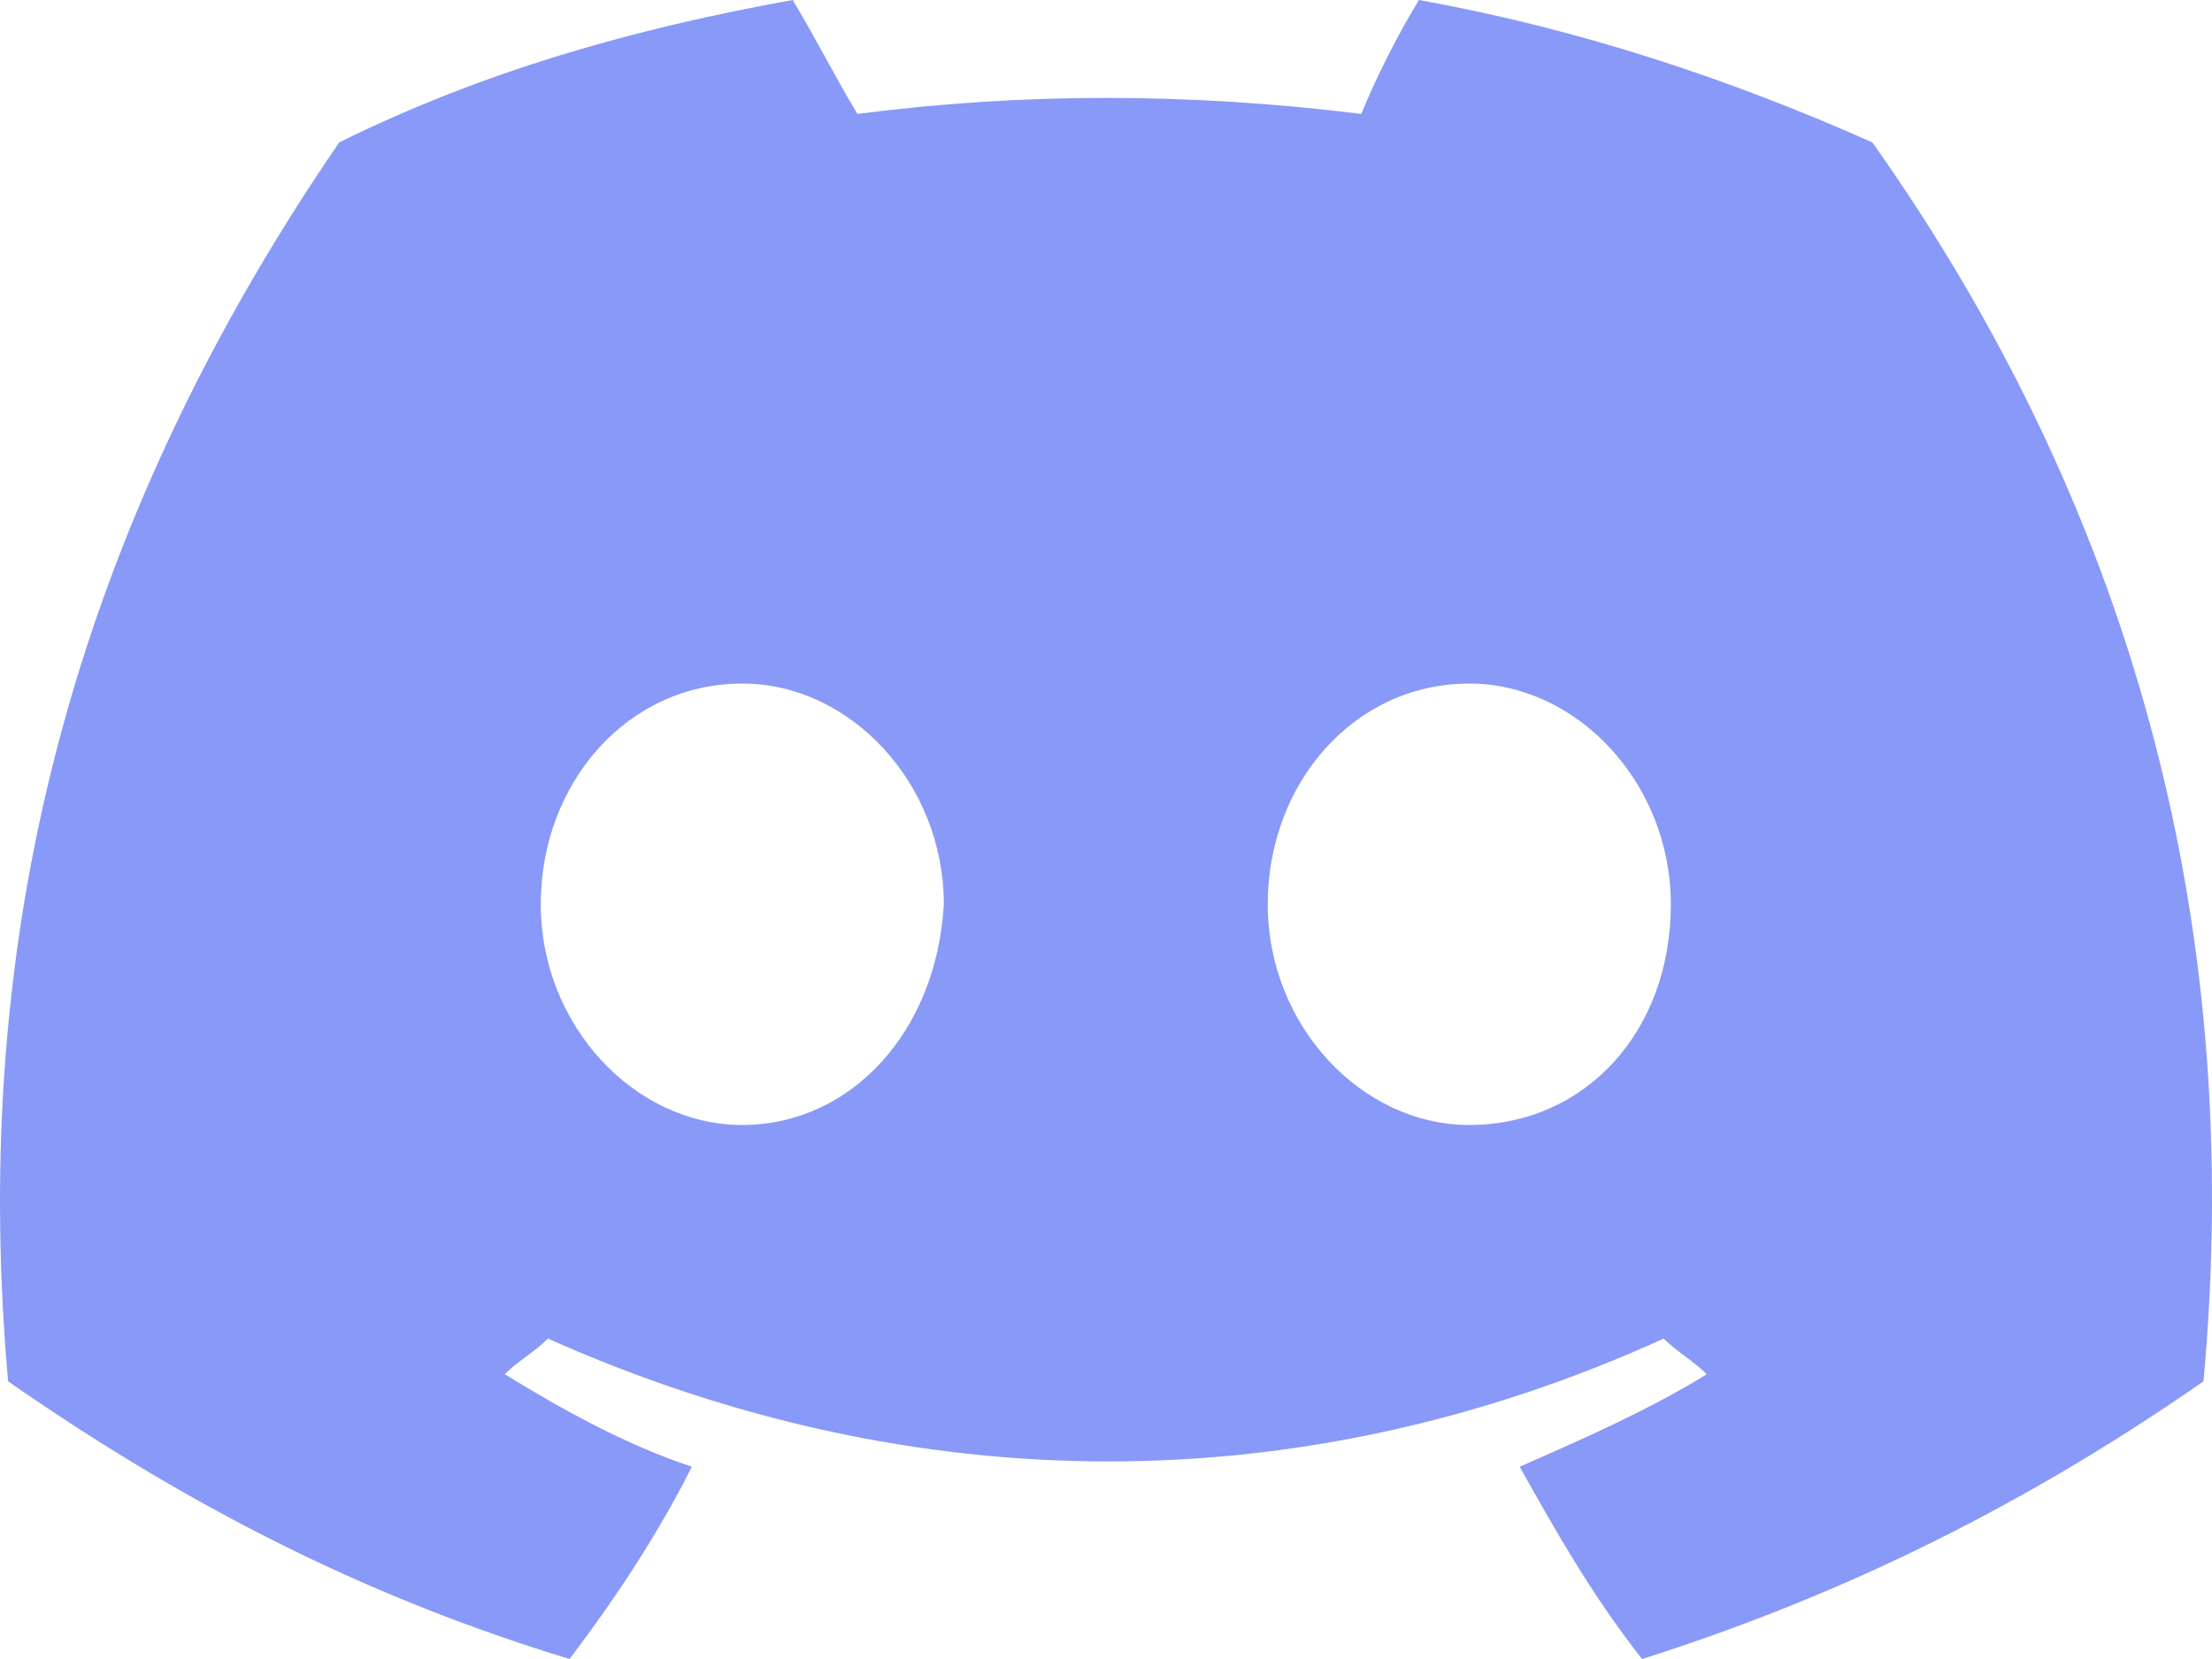 <svg width="60" height="45" viewBox="0 0 60 45" fill="none" xmlns="http://www.w3.org/2000/svg">
<path d="M50.788 3.863C46.883 2.124 42.783 0.773 38.487 0C37.901 0.966 37.316 2.124 36.925 3.09C32.239 2.511 27.749 2.511 23.258 3.09C22.673 2.124 22.087 0.966 21.501 0C17.206 0.773 13.106 1.931 9.201 3.863C1.391 15.258 -0.756 26.459 0.22 37.468C5.491 41.137 10.373 43.455 15.449 45C16.62 43.455 17.792 41.717 18.768 39.785C17.011 39.206 15.254 38.24 13.692 37.275C14.082 36.888 14.473 36.695 14.863 36.309C24.82 40.751 35.363 40.751 45.126 36.309C45.516 36.695 45.906 36.888 46.297 37.275C44.735 38.24 42.978 39.013 41.221 39.785C42.197 41.524 43.173 43.262 44.54 45C49.421 43.455 54.497 41.137 59.769 37.468C60.94 24.721 57.621 13.519 50.788 3.863ZM20.135 30.515C17.206 30.515 14.668 27.811 14.668 24.528C14.668 21.245 17.011 18.541 20.135 18.541C23.063 18.541 25.601 21.245 25.601 24.528C25.406 28.004 23.063 30.515 20.135 30.515ZM39.854 30.515C36.925 30.515 34.387 27.811 34.387 24.528C34.387 21.245 36.73 18.541 39.854 18.541C42.783 18.541 45.321 21.245 45.321 24.528C45.321 28.004 42.978 30.515 39.854 30.515Z" fill="#8899f7"/>
</svg>
